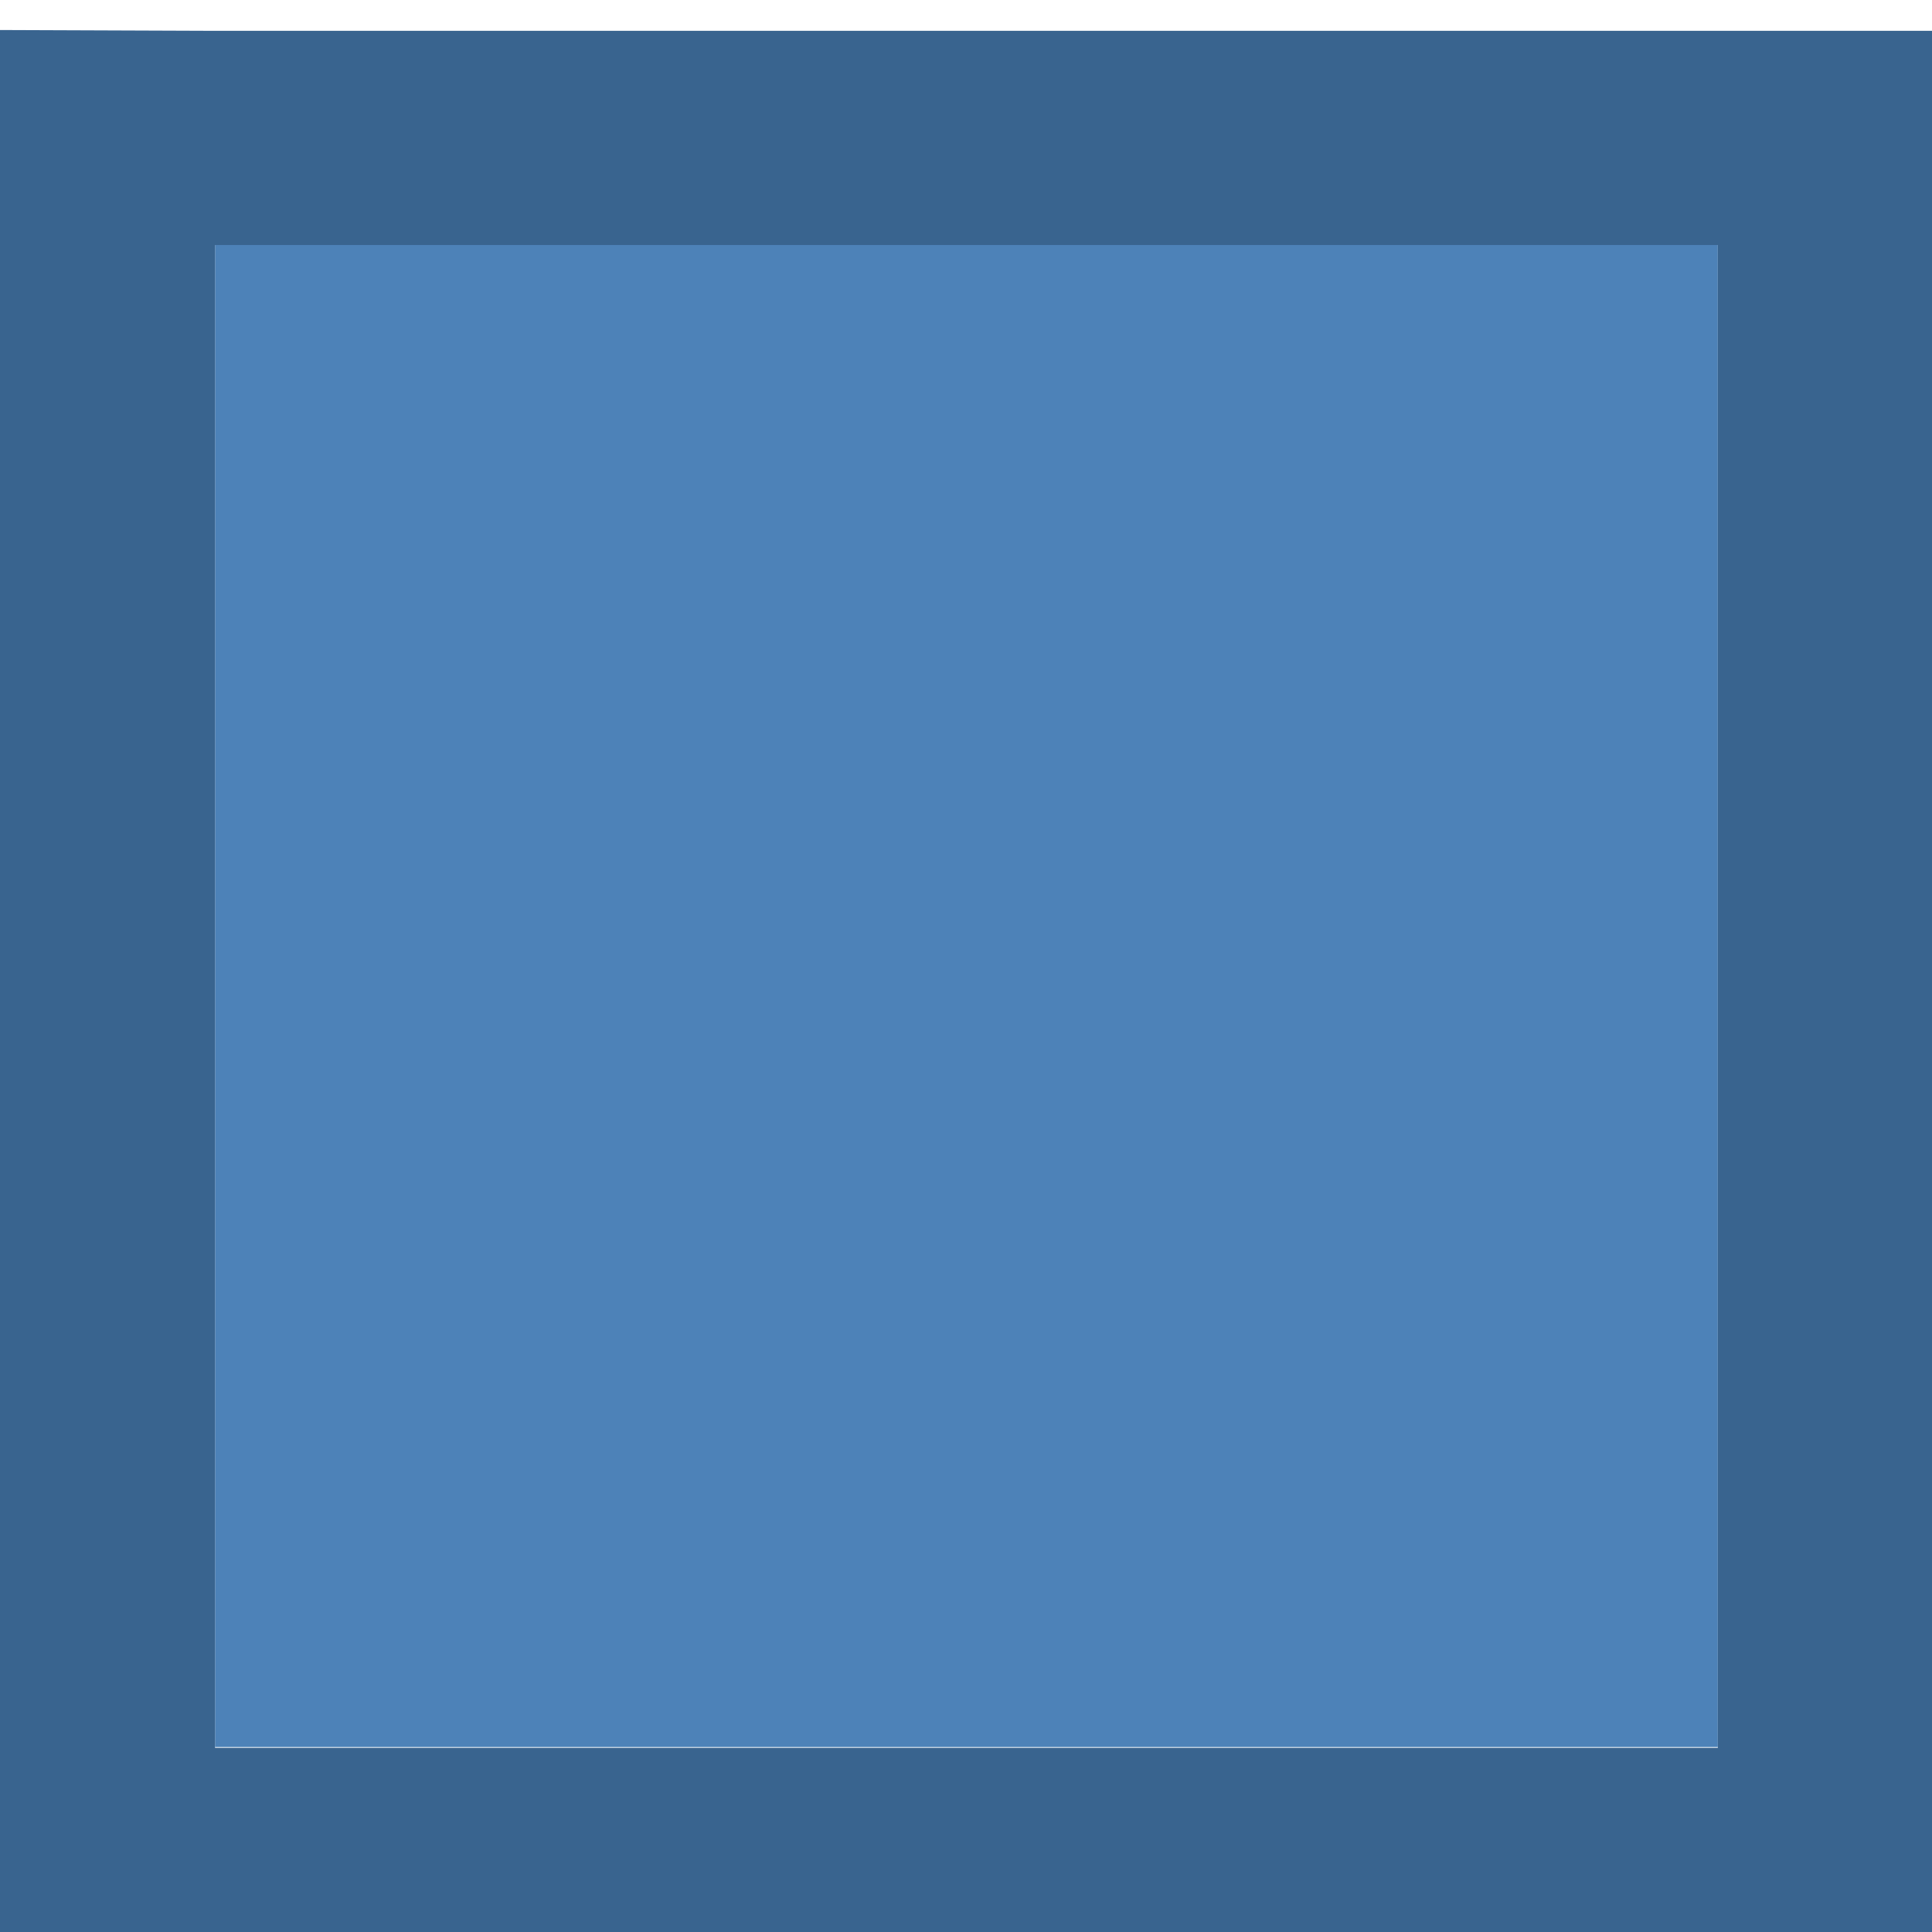 <svg height="9" viewBox="0 0 9 9" width="9" xmlns="http://www.w3.org/2000/svg"><g transform="matrix(3.78 0 0 3.78 0 -1113.52)"><path d="m .265 294.883v1.852h1.852v-1.852z" fill="#4d82b8"/><path d="m0 294.619v2.117.265h2.117.265v-2.381h-.265-1.852zm.265.265h1.852v1.852h-1.852z" fill="#39648f"/></g></svg>